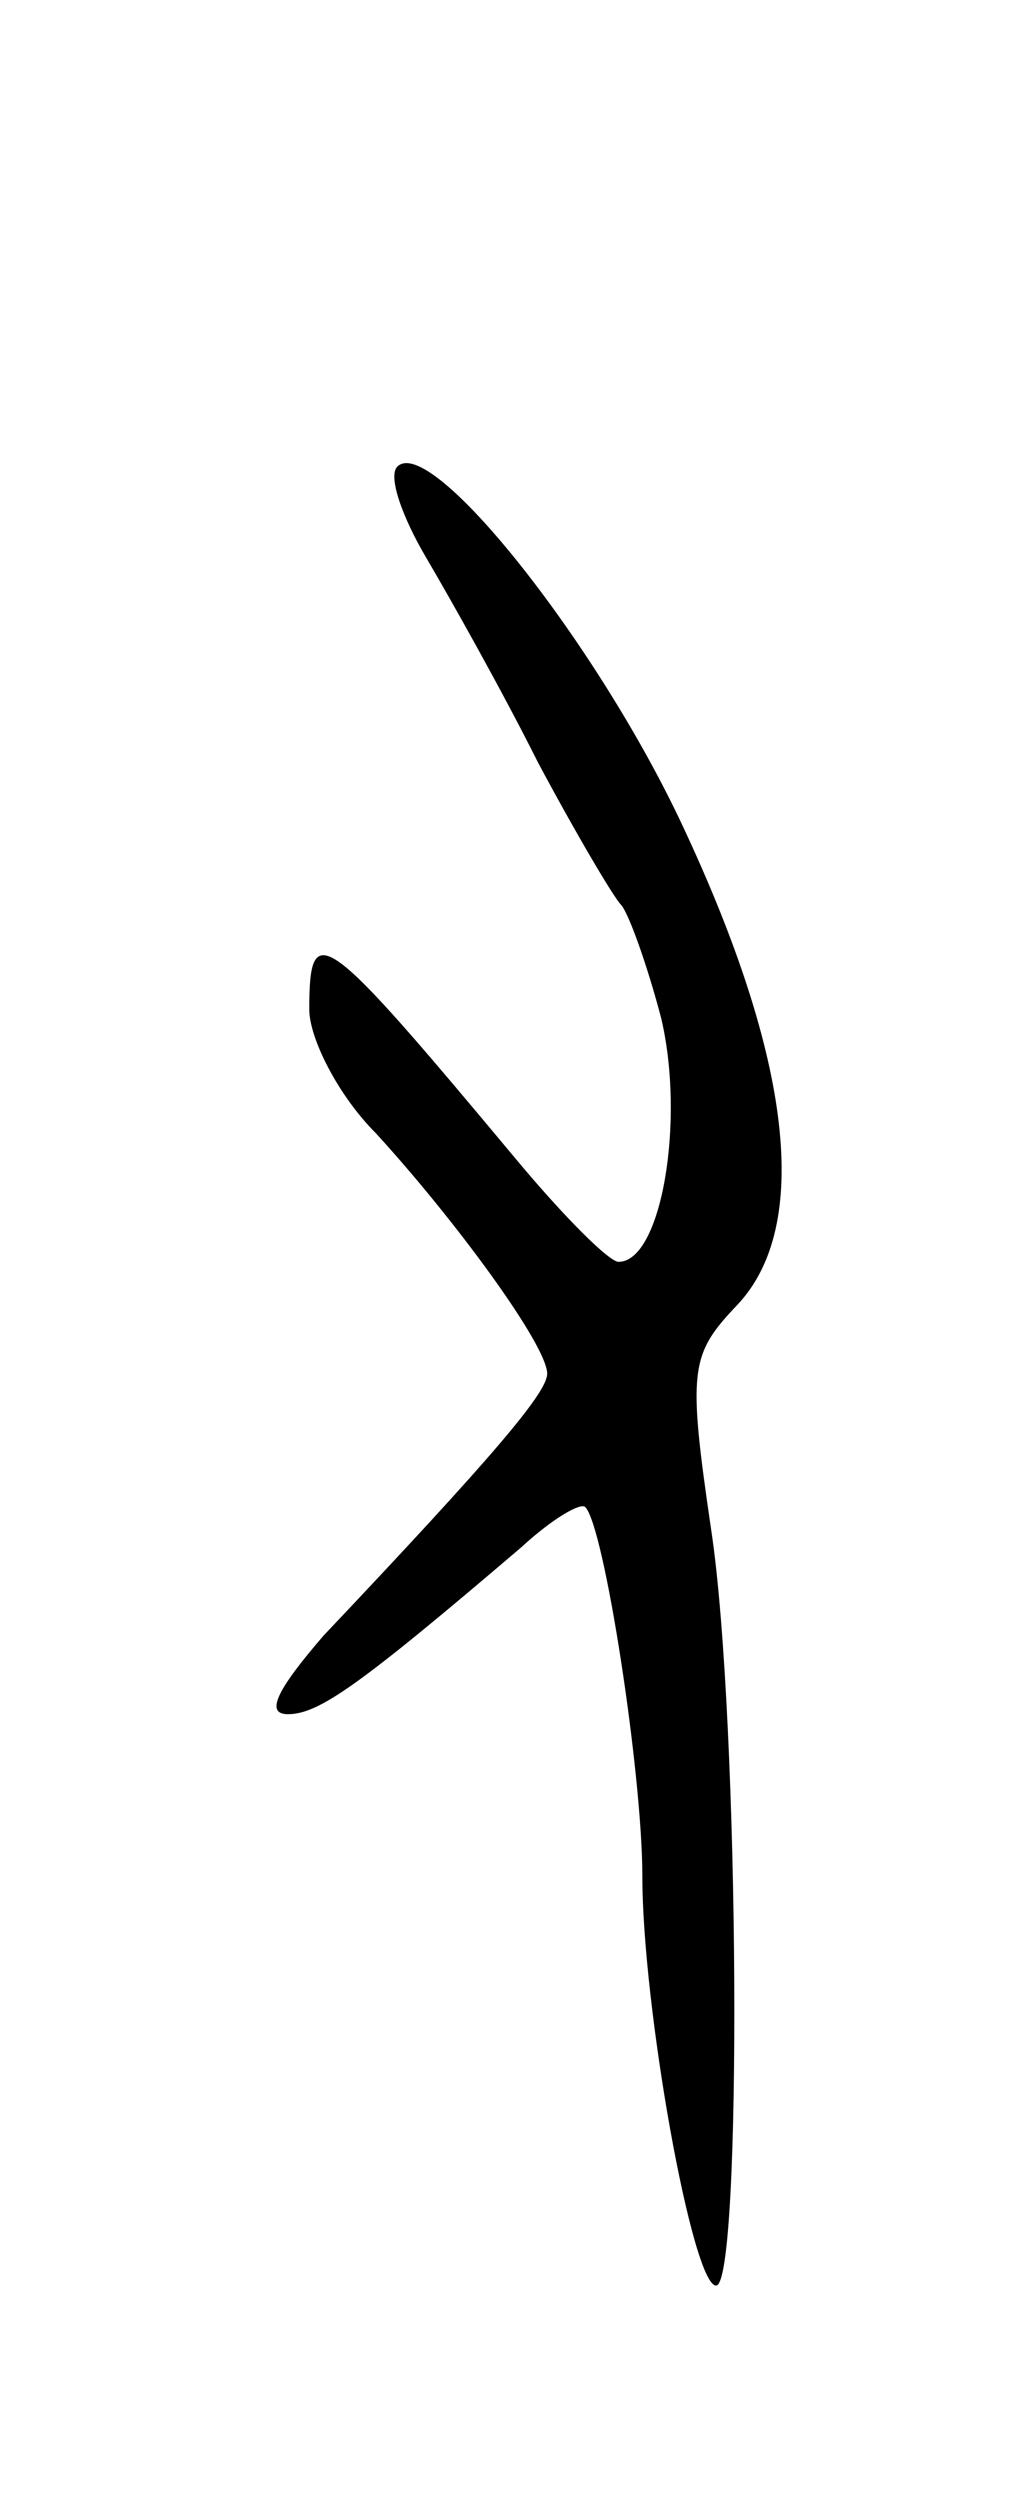 <svg version="1.0" xmlns="http://www.w3.org/2000/svg"
 width="43pt" height="105pt" viewBox="0 0 43 105"
 preserveAspectRatio="xMidYMid meet">
<g transform="translate(0,105) scale(0.1,-0.1)"
fill="#000000" stroke="none">
<path d="M167 854 c-4 -4 2 -21 12 -38 10 -17 32 -56 47 -86 16 -30 32 -57 35
-60 3 -3 11 -25 17 -48 10 -43 0 -102 -18 -102 -4 0 -23 19 -43 43 -81 97 -87
102 -87 63 0 -12 12 -36 28 -52 33 -36 72 -89 72 -101 0 -8 -23 -35 -94 -110
-19 -22 -25 -33 -15 -33 13 0 30 12 98 70 13 12 25 19 27 17 8 -8 24 -112 24
-155 0 -55 21 -172 31 -172 11 0 10 237 -2 317 -10 68 -9 74 11 95 31 33 23
103 -23 201 -36 77 -106 165 -120 151z"/>
</g>
</svg>
